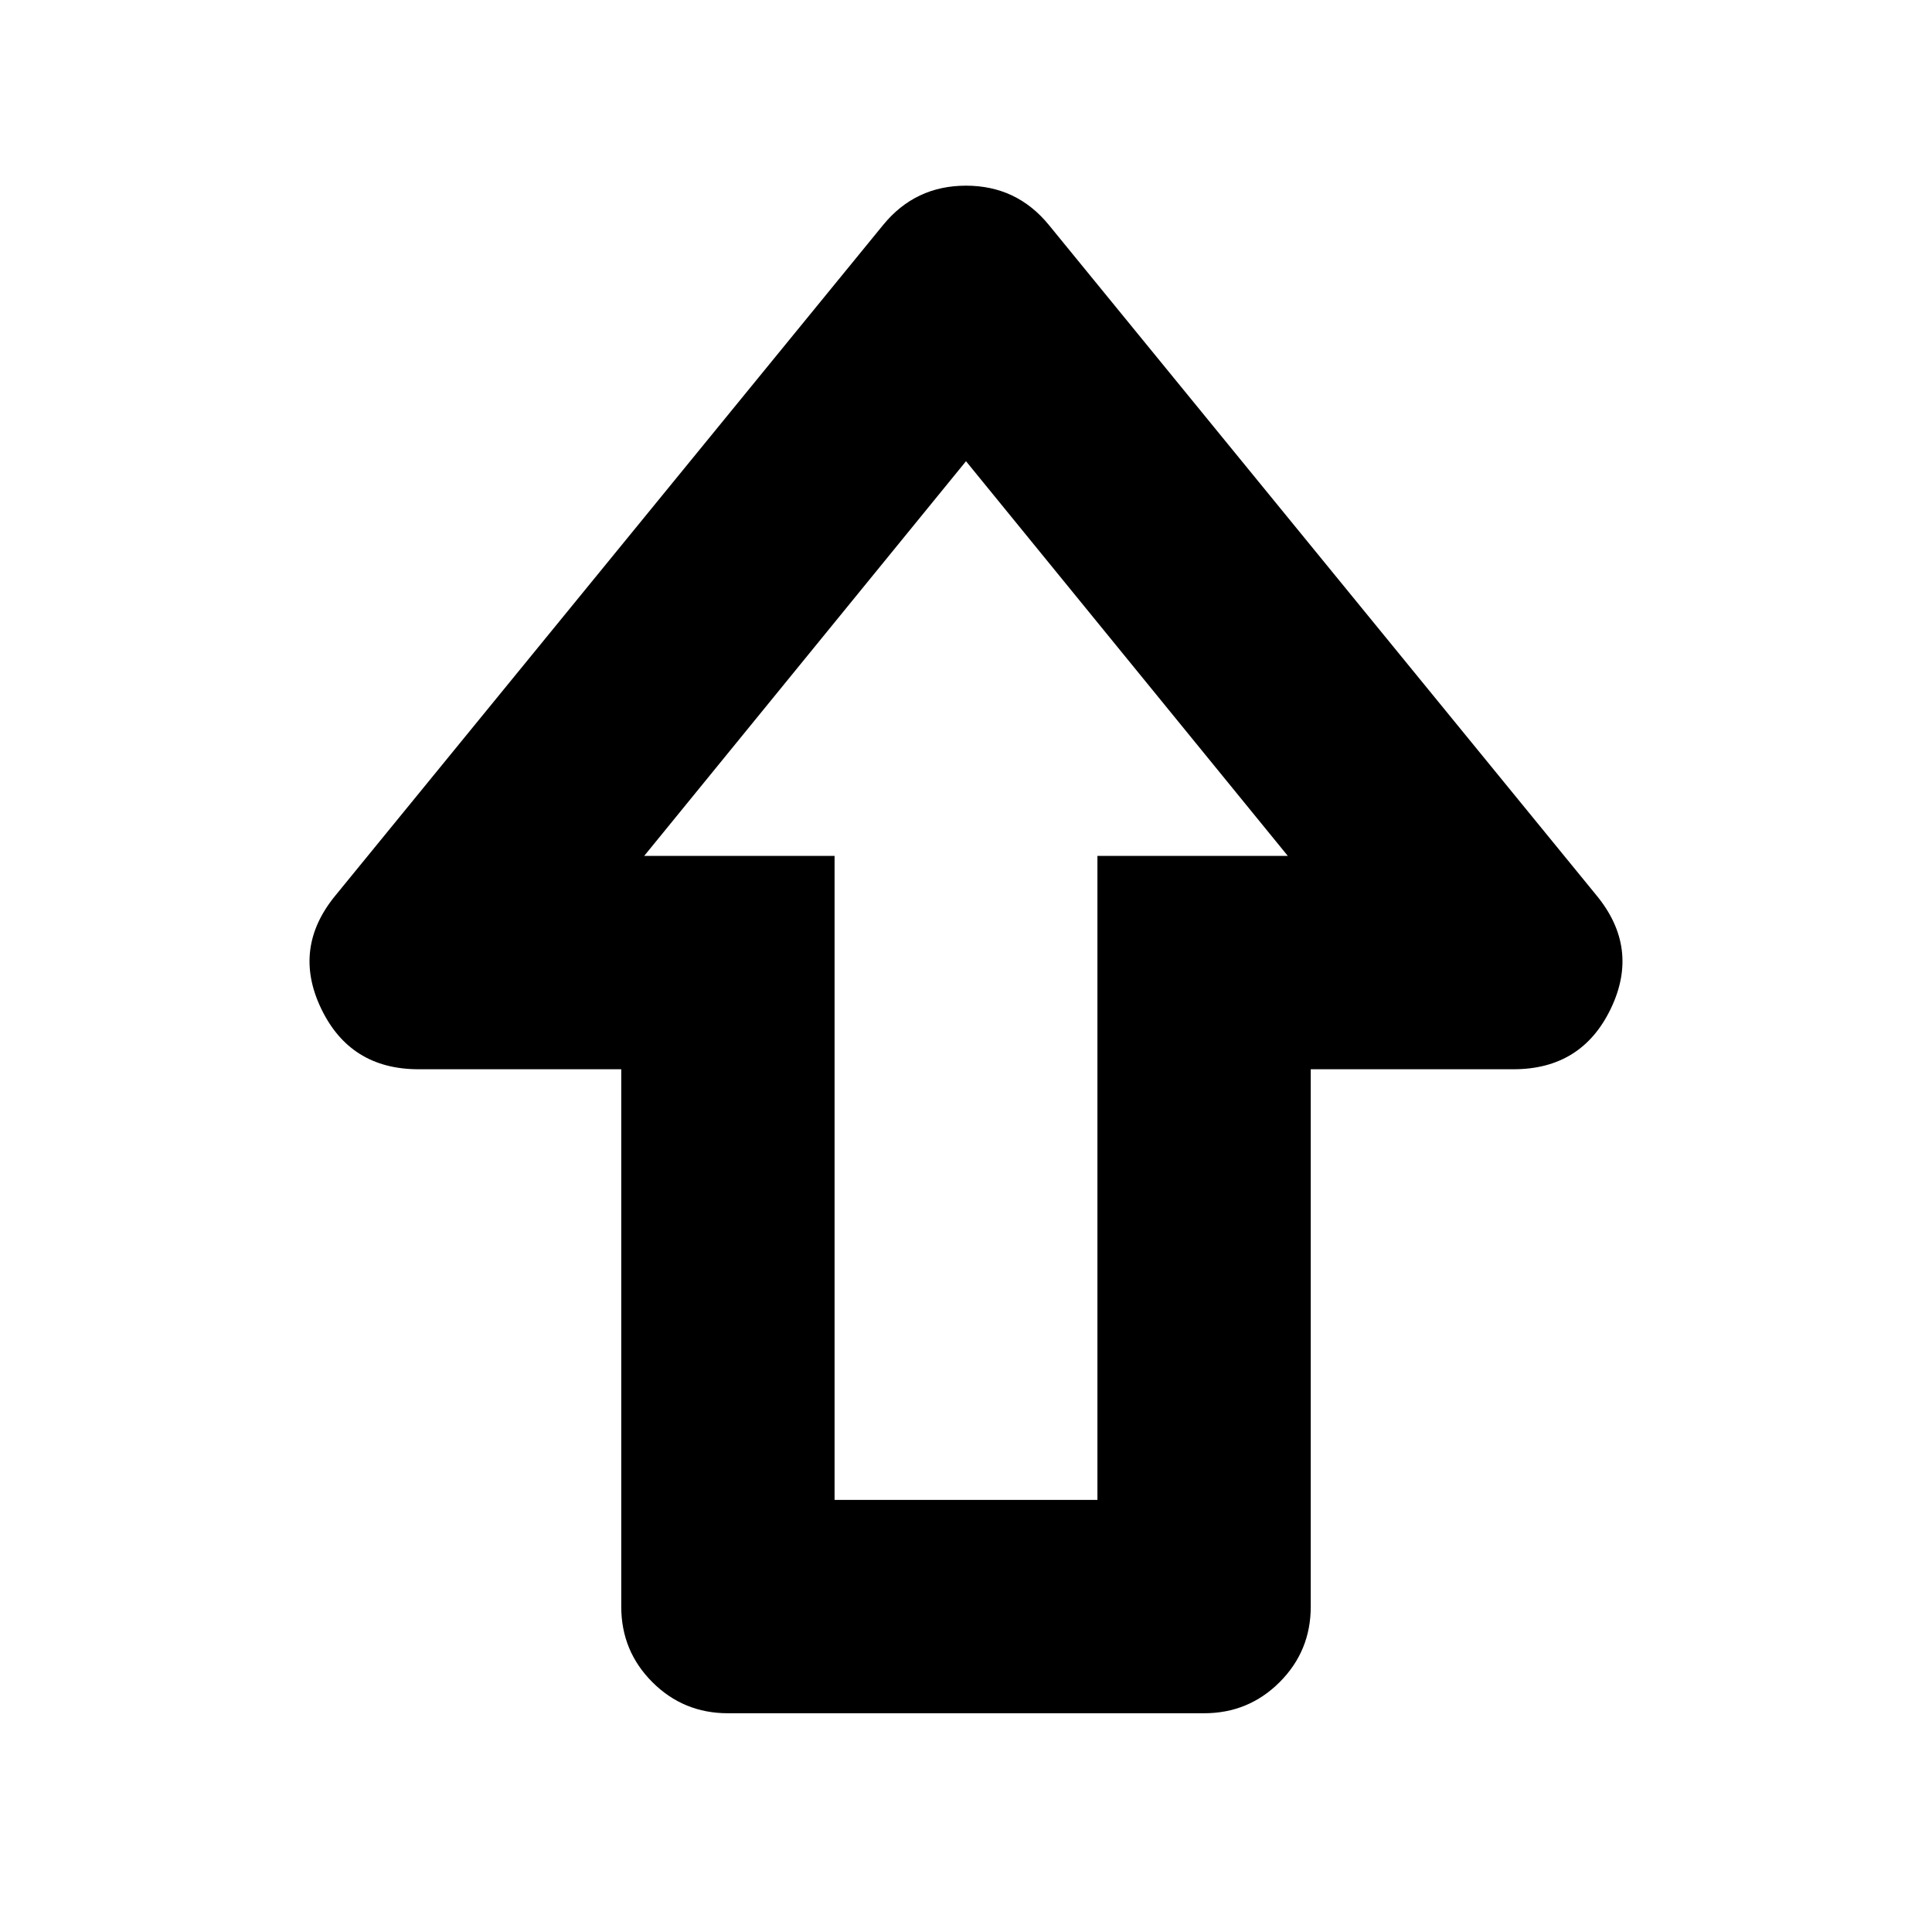 <svg xmlns="http://www.w3.org/2000/svg" height="24" viewBox="0 -960 960 960" width="24"><path d="M308.695-161.696v-266.999H207.957q-33.914 0-48.37-30.131-14.457-30.131 7.195-56.348l272.044-333.044Q454.782-867.74 480-867.74t41.174 19.522l272.044 333.044q21.652 26.217 7.195 56.348-14.456 30.131-48.37 30.131H651.305v266.999q0 22.087-15.457 37.544-15.457 15.457-37.544 15.457H361.696q-22.087 0-37.544-15.457-15.457-15.457-15.457-37.544Zm106.001-53h130.608v-320h94.607L480-730.825 320.089-534.696h94.607v320Zm65.304-320Z"/></svg>